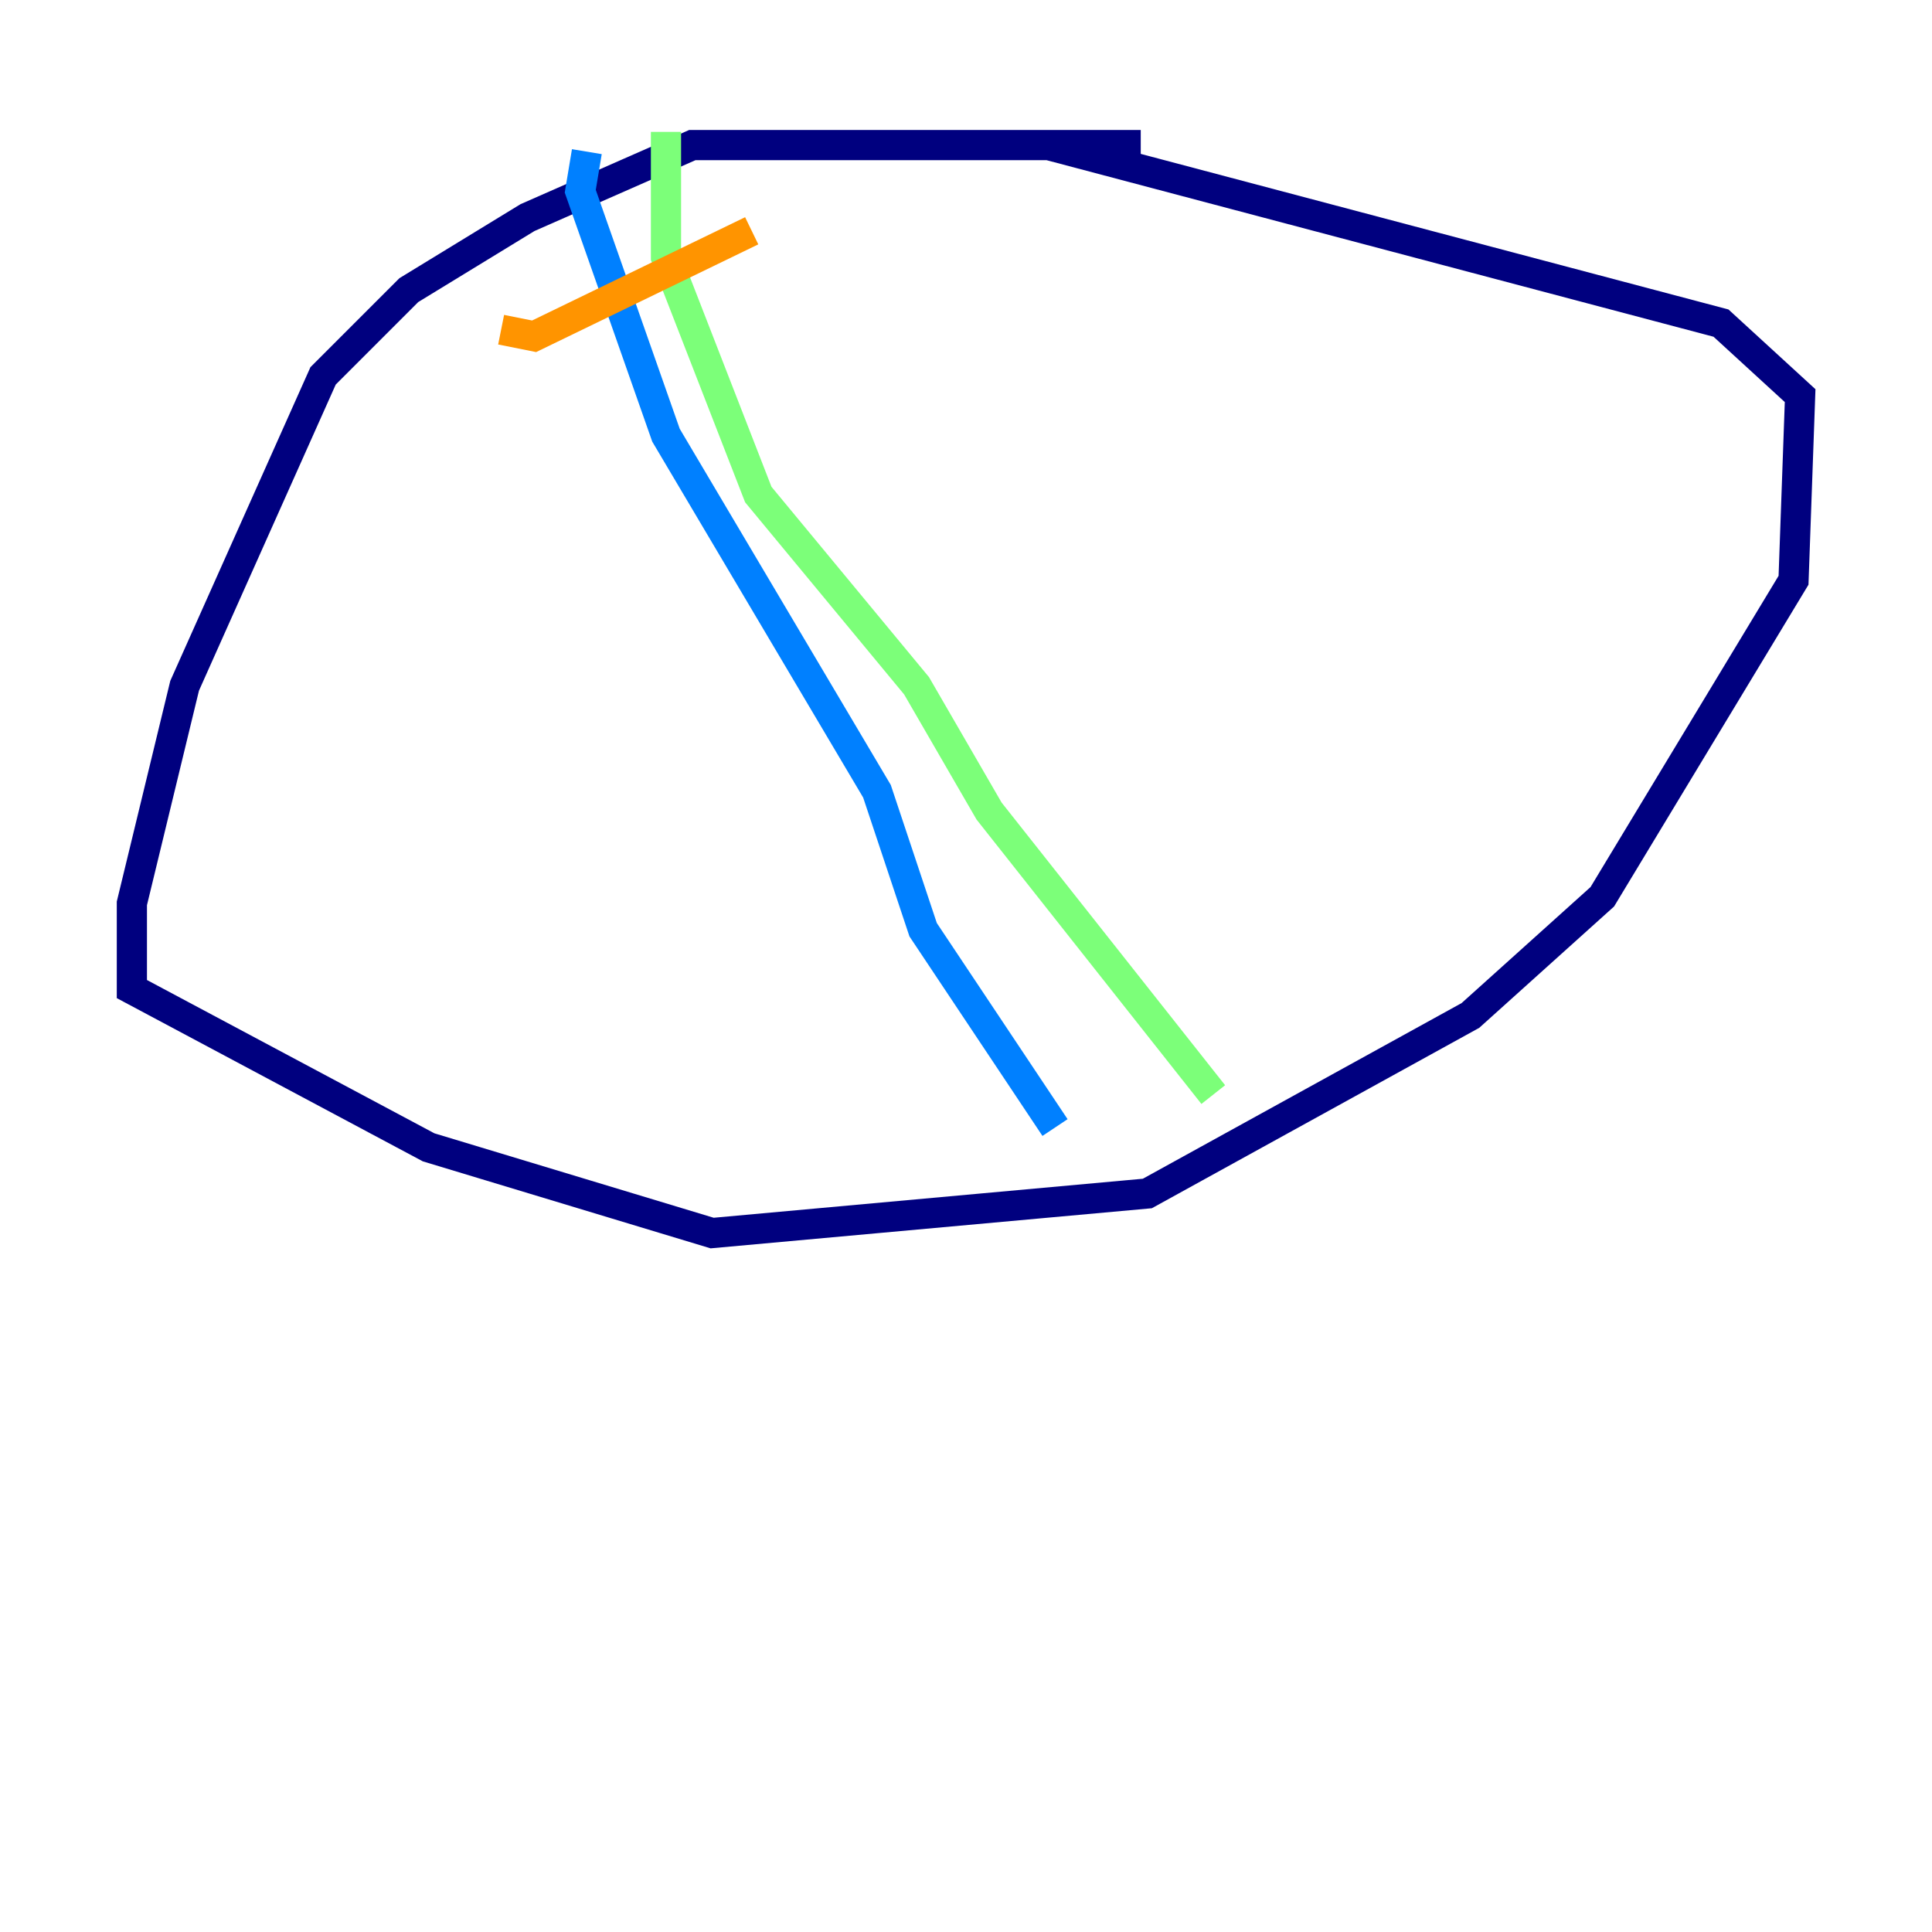 <?xml version="1.0" encoding="utf-8" ?>
<svg baseProfile="tiny" height="128" version="1.2" viewBox="0,0,128,128" width="128" xmlns="http://www.w3.org/2000/svg" xmlns:ev="http://www.w3.org/2001/xml-events" xmlns:xlink="http://www.w3.org/1999/xlink"><defs /><polyline fill="none" points="75.577,9.611 45.87,9.611 34.949,14.416 27.085,19.222 21.406,24.901 12.232,45.433 8.737,59.85 8.737,65.529 28.396,76.014 47.181,81.693 76.014,79.072 97.42,67.276 106.157,59.413 118.826,38.444 119.263,26.212 114.02,21.406 69.461,9.611" stroke="#00007f" stroke-width="2" /><polyline fill="none" points="38.88,10.048 38.444,12.669 44.123,28.833 58.102,52.423 61.16,61.597 69.898,74.703" stroke="#0080ff" stroke-width="2" /><polyline fill="none" points="44.123,8.737 44.123,17.038 50.239,32.764 60.724,45.433 65.529,53.734 80.382,72.519" stroke="#7cff79" stroke-width="2" /><polyline fill="none" points="33.201,21.843 35.386,22.28 49.802,15.29" stroke="#ff9400" stroke-width="2" /><polyline fill="none" points="38.007,25.338 38.007,25.338" stroke="#7f0000" stroke-width="2" /></svg>